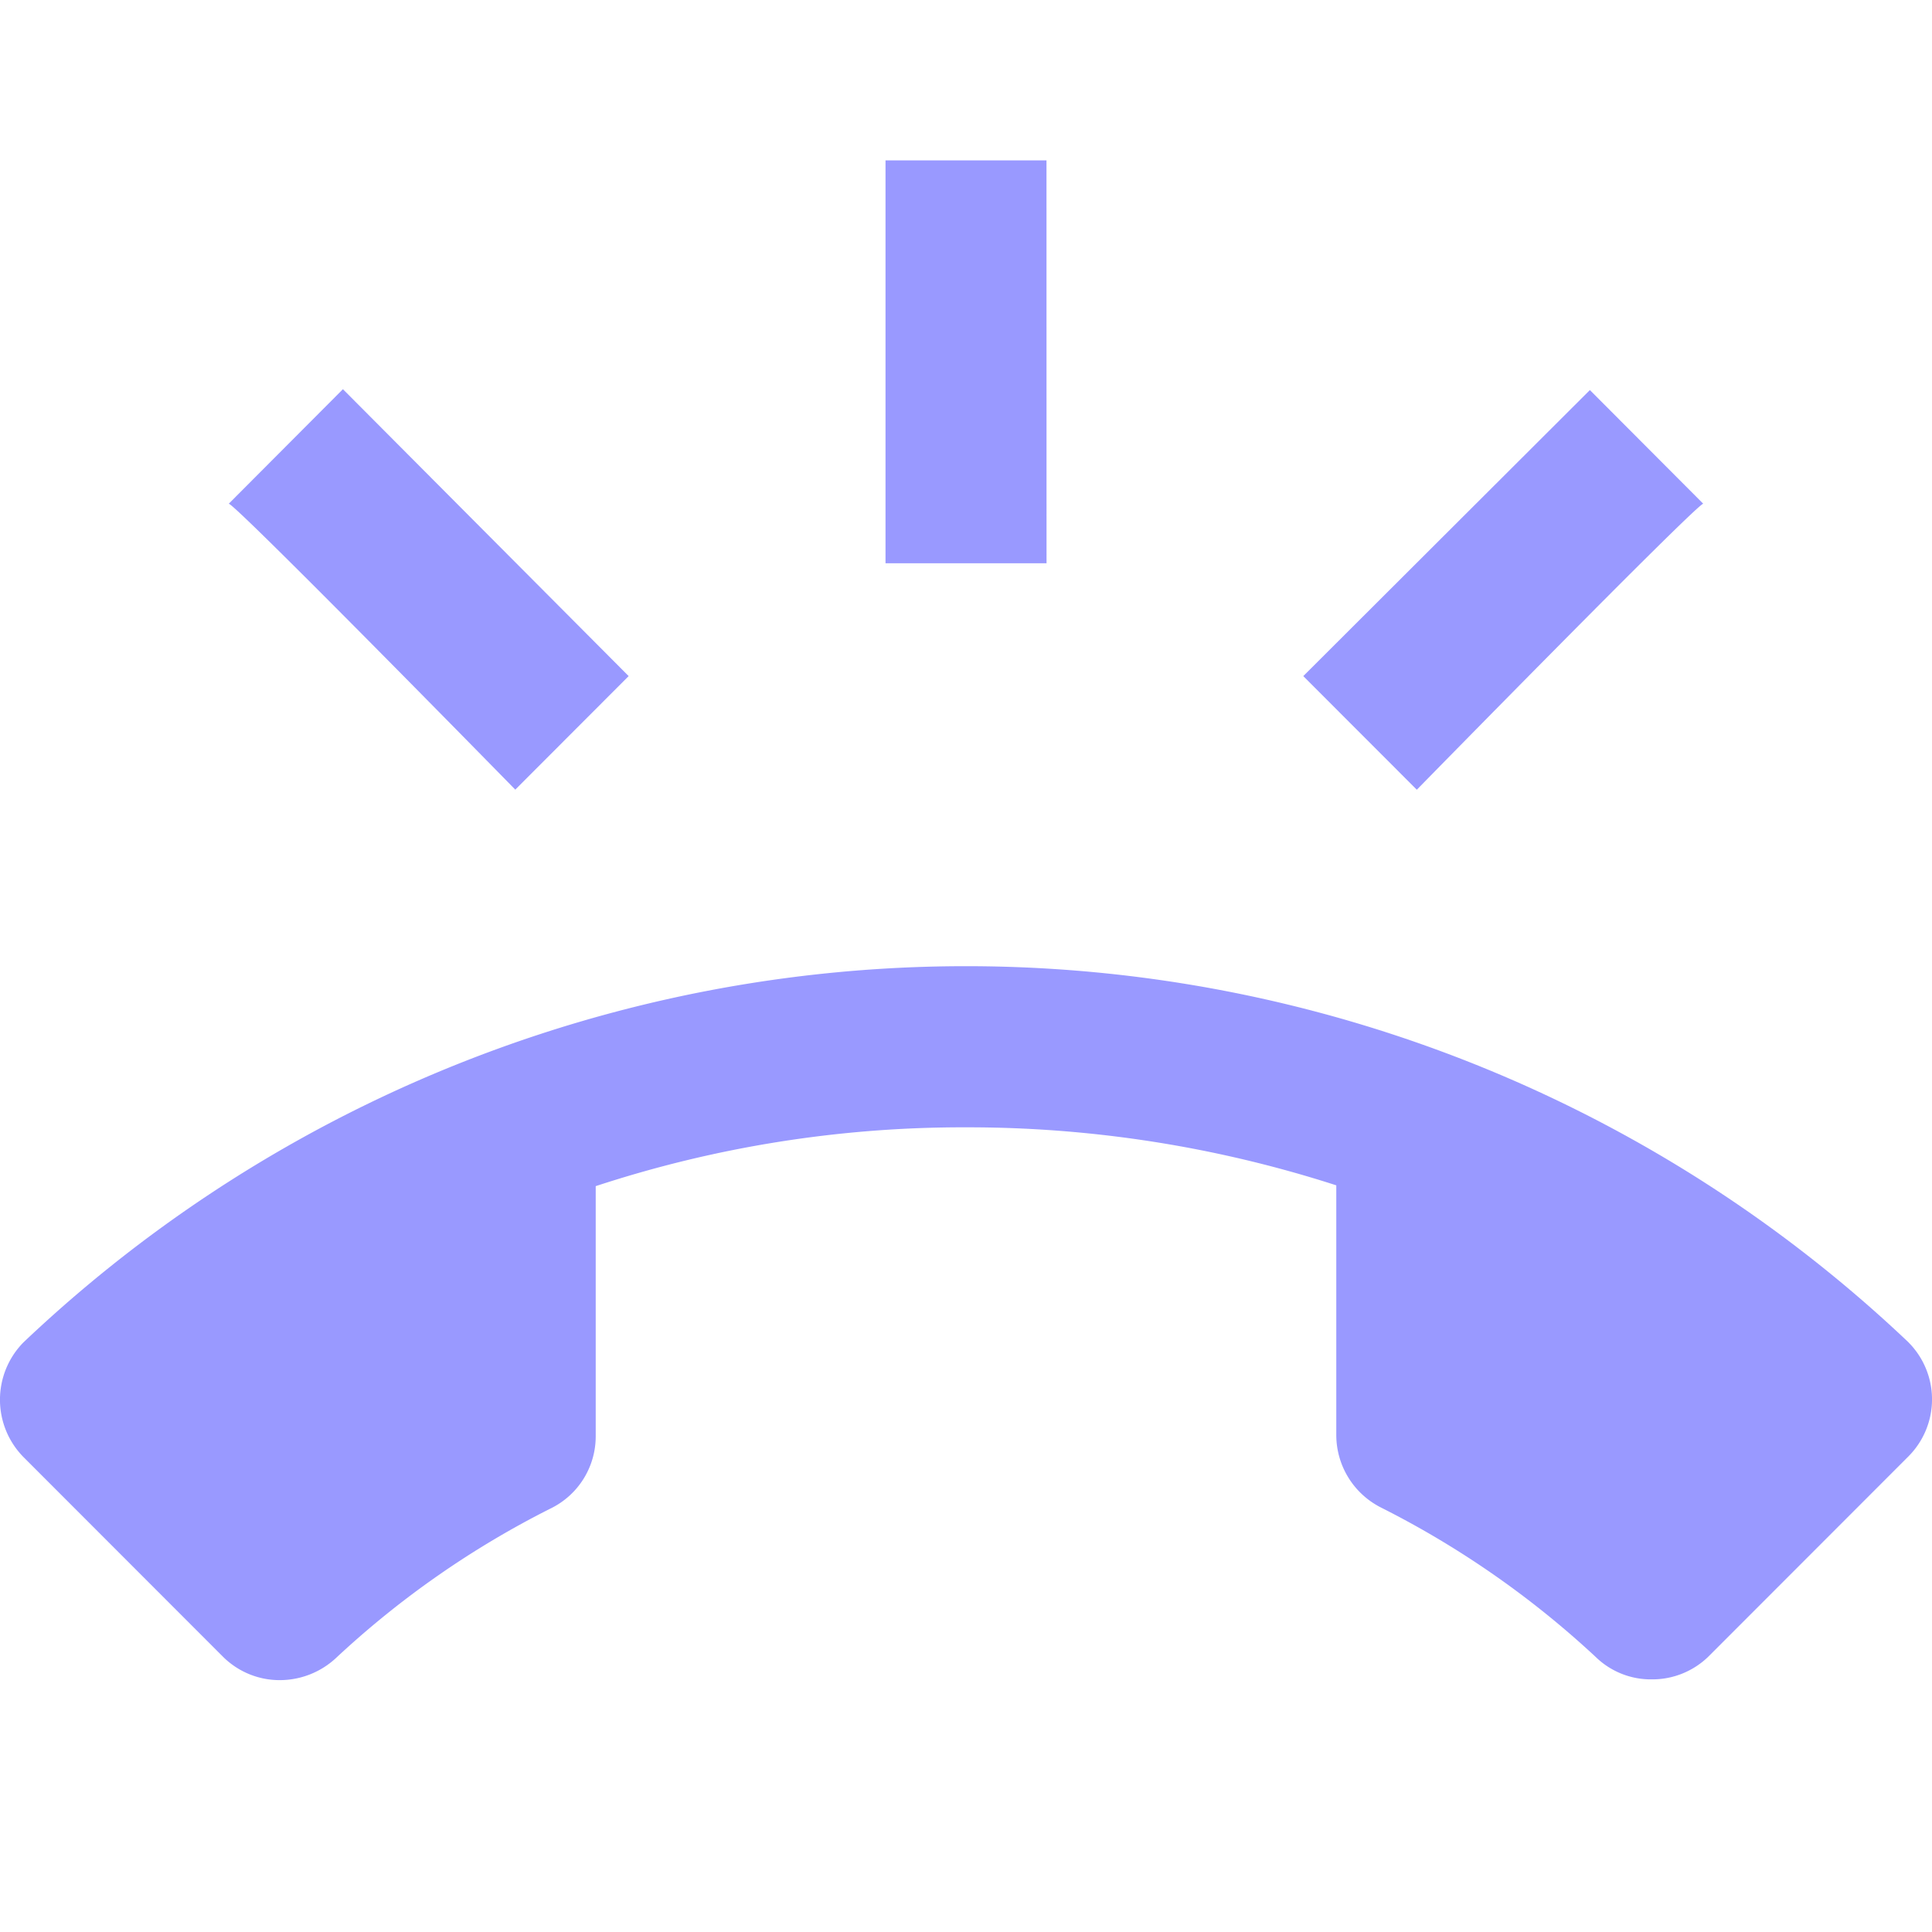 <svg id="ic-telecom10" xmlns="http://www.w3.org/2000/svg" width="38" height="38" viewBox="0 0 38 38">
  <path id="Path_17877" data-name="Path 17877" d="M0,0H38V38H0Z" fill="none"/>
  <path id="Path_17878" data-name="Path 17878" d="M37.541,25.25a26.924,26.924,0,0,0-37.082,0,1.608,1.608,0,0,0,0,2.251l3.927,3.93a1.578,1.578,0,0,0,1.124.46,1.624,1.624,0,0,0,1.108-.444,18.079,18.079,0,0,1,4.212-2.932,1.579,1.579,0,0,0,.887-1.426V22.175A23.134,23.134,0,0,1,19,21.018a23.588,23.588,0,0,1,7.283,1.141v4.913A1.6,1.6,0,0,0,27.17,28.5a18.225,18.225,0,0,1,4.212,2.932,1.554,1.554,0,0,0,1.108.444,1.578,1.578,0,0,0,1.124-.46l3.927-3.93a1.589,1.589,0,0,0,0-2.235ZM33.5,8.752,31.271,6.517l-5.637,5.626,2.233,2.235S33.329,8.8,33.5,8.752ZM20.583,2H17.417V9.924h3.167ZM10.133,14.378l2.232-2.235L6.745,6.5,4.5,8.752c.174.048,5.637,5.626,5.637,5.626Z" transform="translate(0 1.155)" fill="#99f"/>
</svg>
